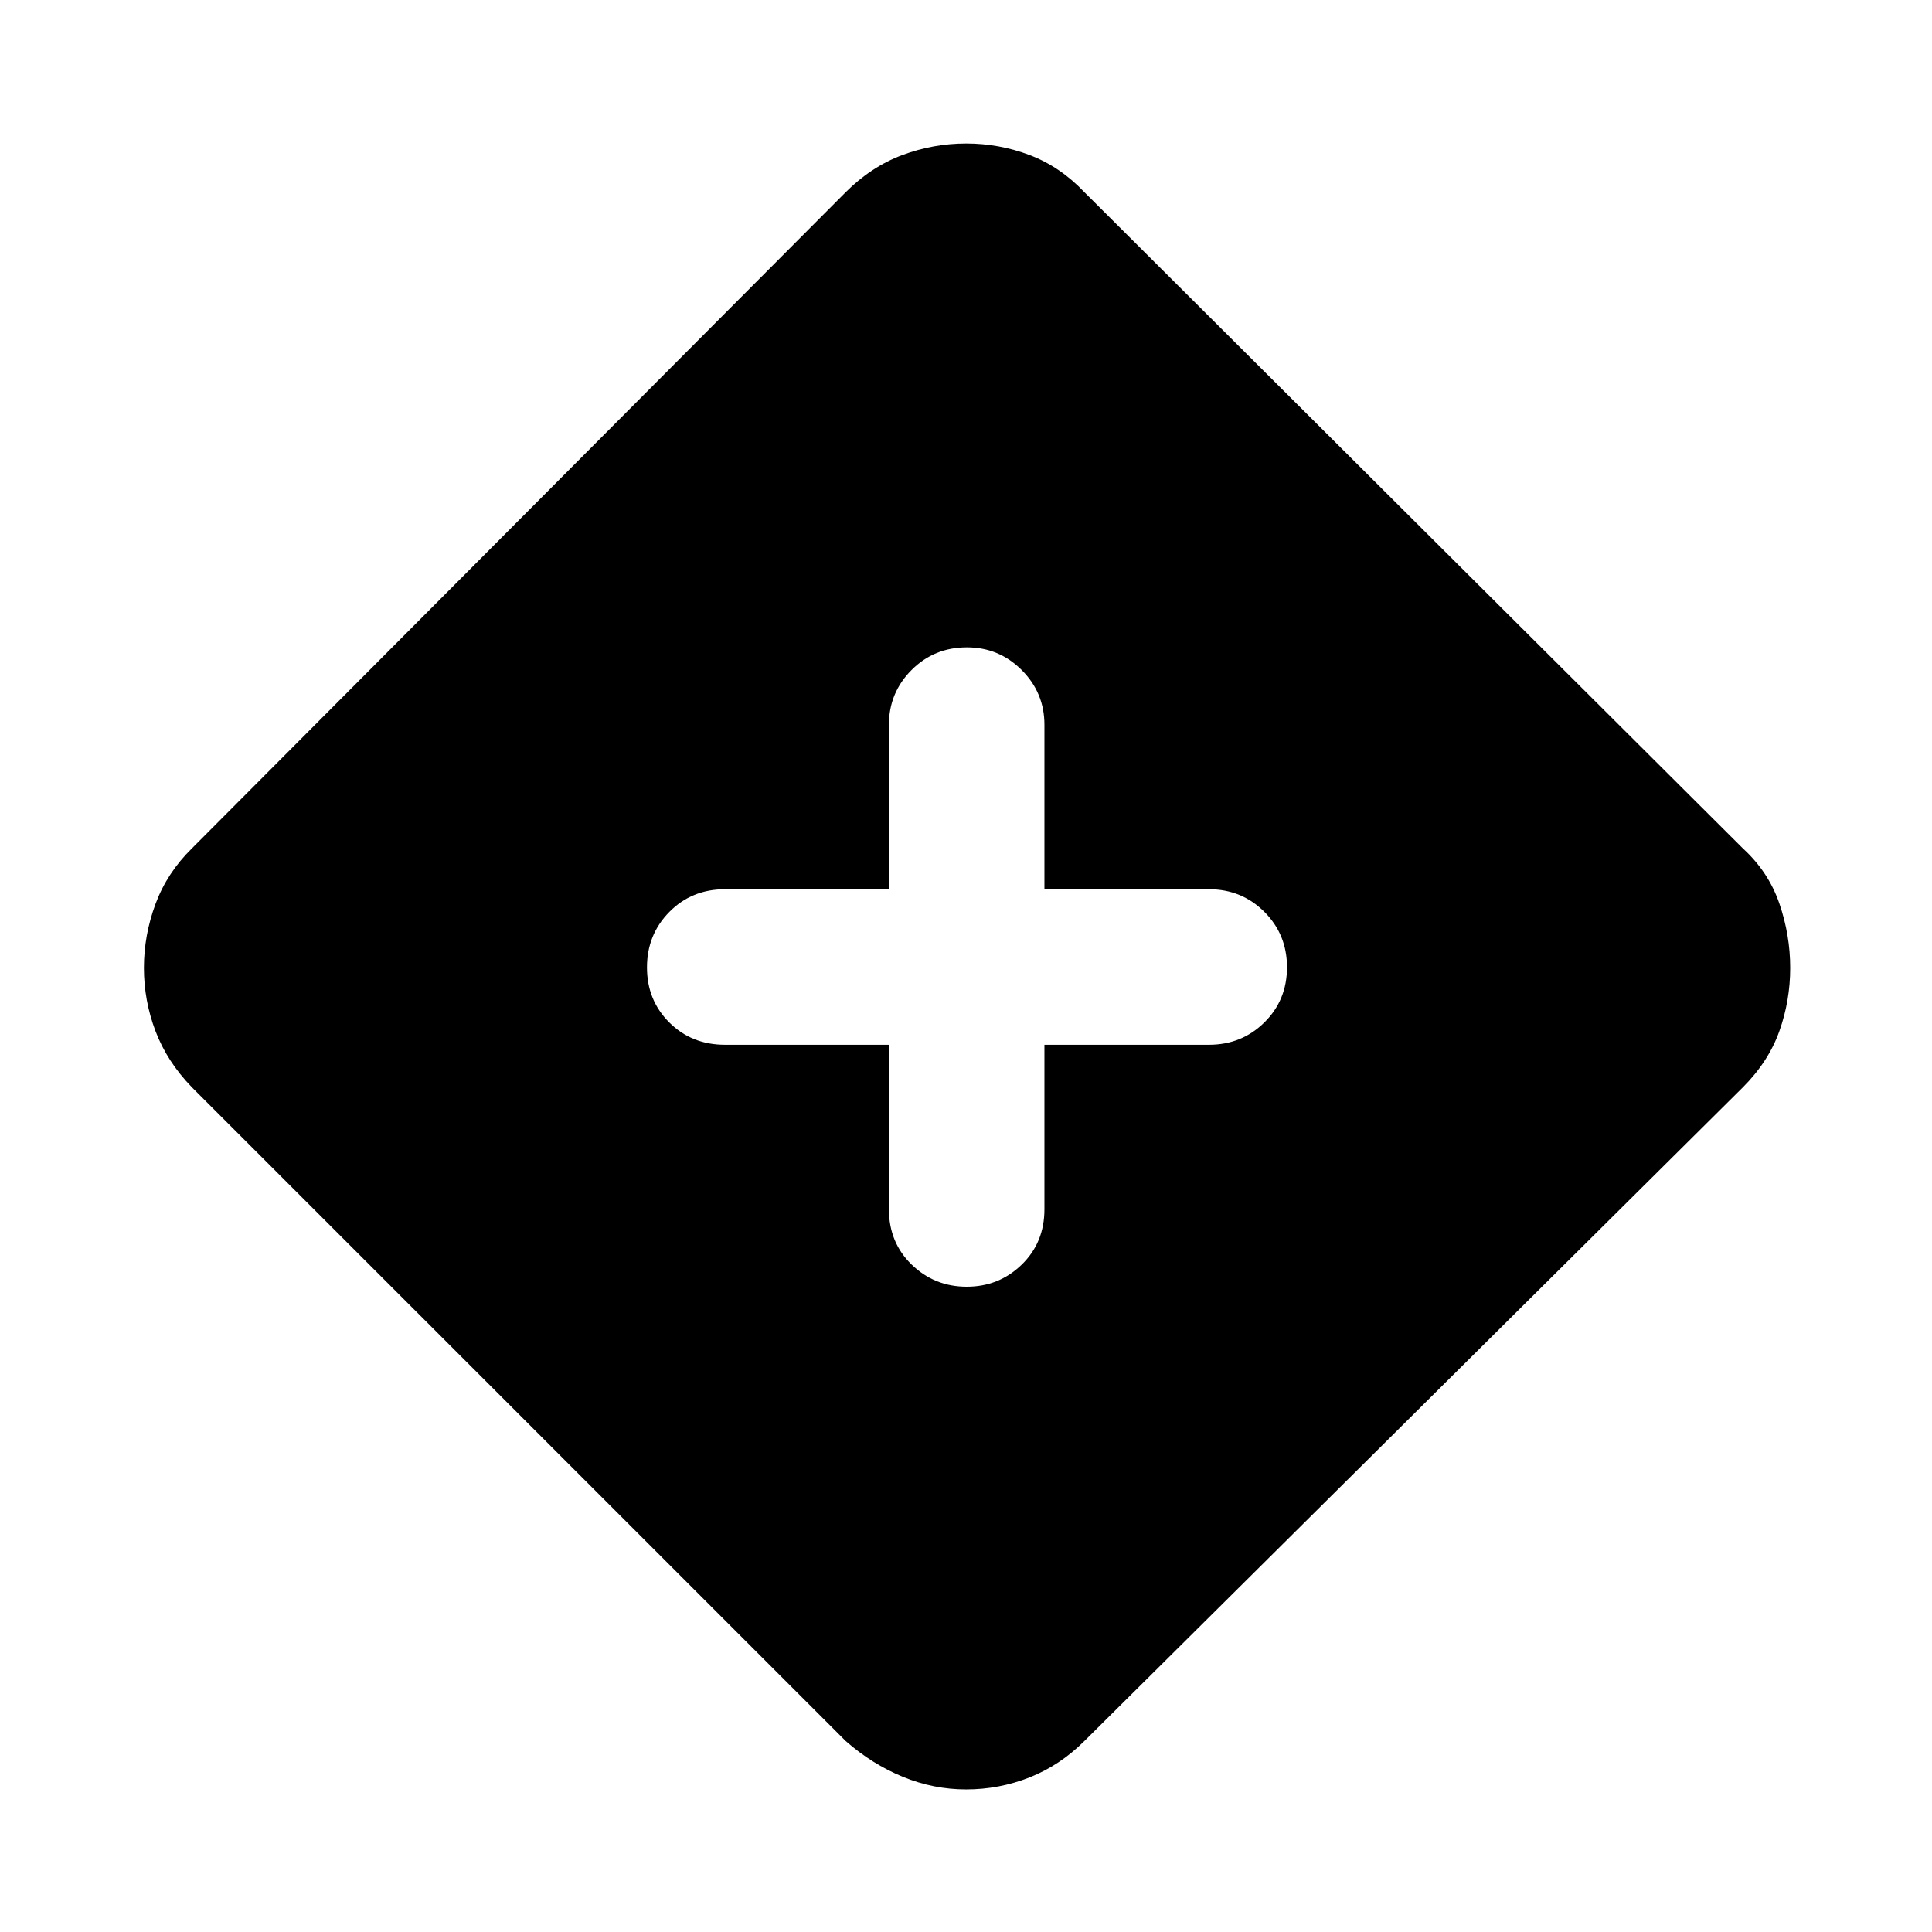 <svg xmlns="http://www.w3.org/2000/svg" height="40" viewBox="0 -960 960 960" width="40"><path d="M480.03-70.84q-16.18 0-31.45-6.28-15.28-6.28-28.38-17.79L95.33-419.76q-12.3-12.69-18.06-27.87-5.76-15.18-5.76-31.43t5.76-31.77q5.76-15.51 18.06-27.58l324.82-326.02q12.75-12.76 28.2-18.52 15.46-5.75 31.77-5.75t31.5 5.75q15.18 5.76 27.22 18.46l327.21 326.08q12.73 11.68 18.11 27.39 5.38 15.71 5.38 31.96t-5.39 31.42q-5.4 15.18-18.15 27.94L538.84-94.91q-12.2 12.14-27.29 18.1-15.09 5.97-31.52 5.97ZM441.7-440.86v81.74q0 16.56 11.33 27.52 11.34 10.96 27.34 10.96t27.3-10.96q11.3-10.96 11.3-27.52v-81.74h81.73q16.29 0 27.55-11.1 11.25-11.1 11.25-27.41 0-16.31-11.25-27.54-11.26-11.23-27.55-11.23h-81.73v-81.72q0-15.92-11.29-27.19-11.29-11.28-27.22-11.28-16.31 0-27.54 11.28-11.22 11.27-11.22 27.19v81.72h-81.42q-16.56 0-27.68 11.27-11.12 11.26-11.12 27.57 0 16.32 11.12 27.38 11.12 11.06 27.68 11.06h81.42Z"/></svg>